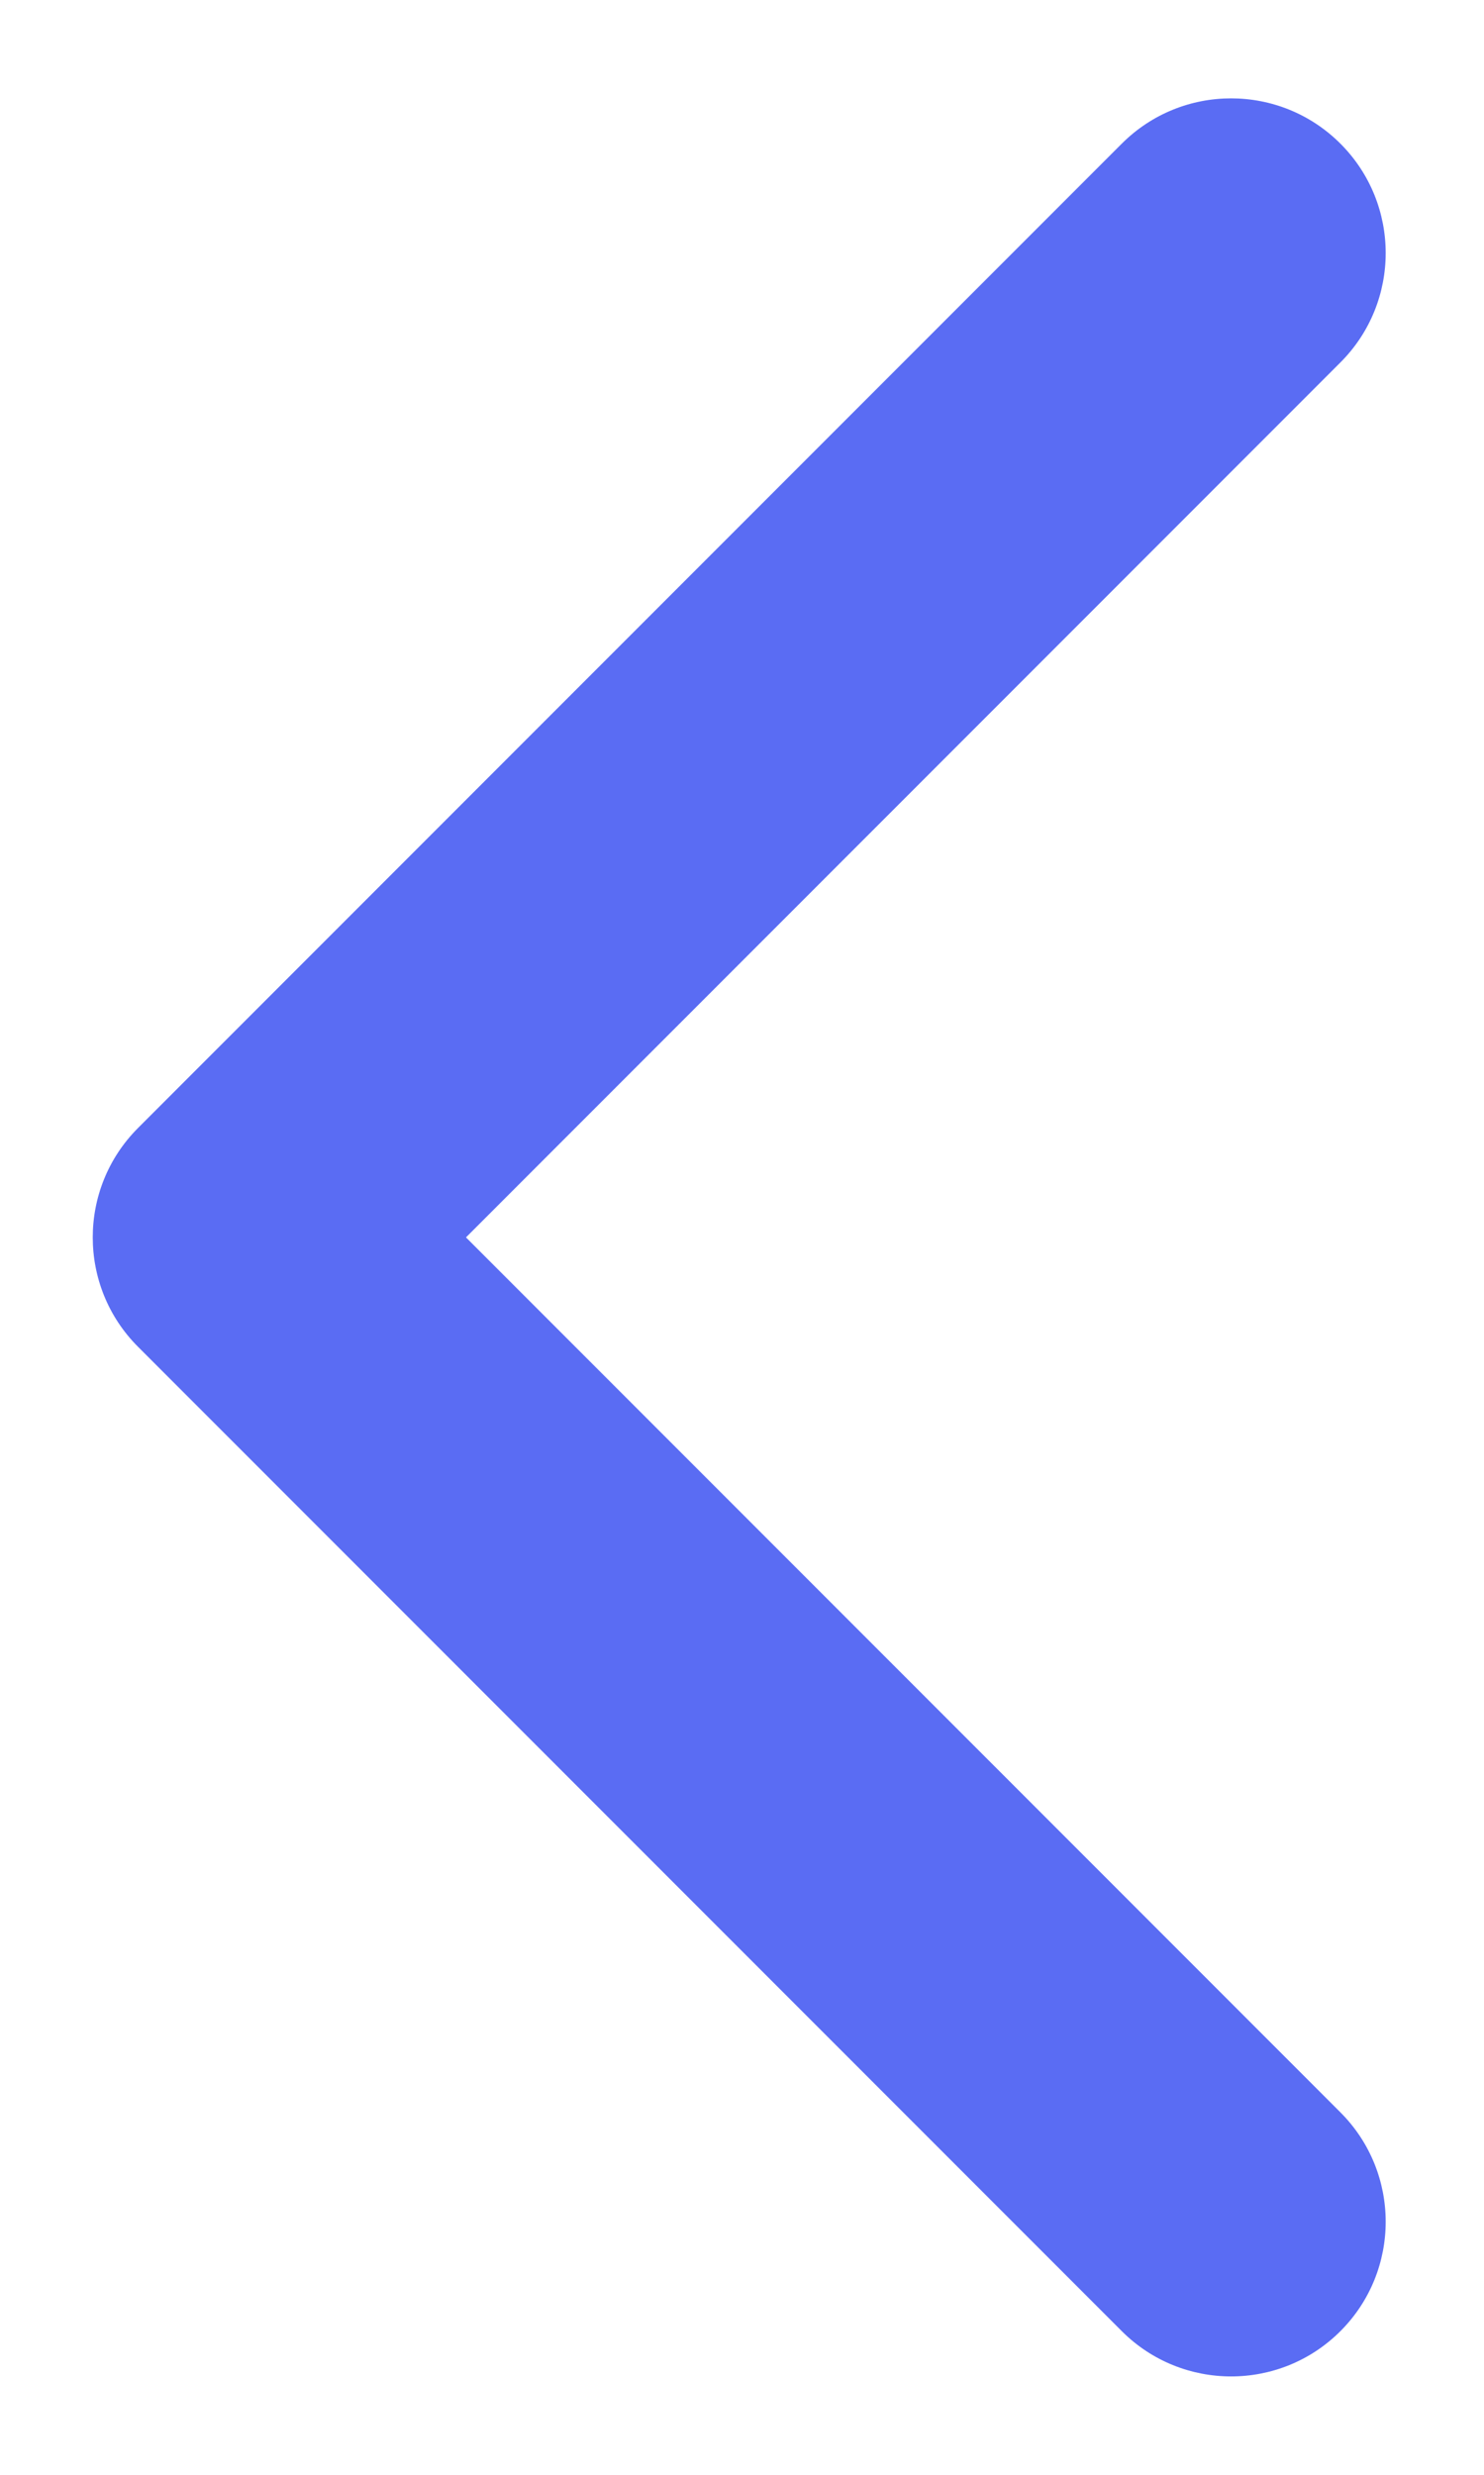 <svg width="12" height="20" viewBox="0 0 12 20" fill="none" xmlns="http://www.w3.org/2000/svg">
<path d="M1.116 9.116C0.628 9.604 0.628 10.396 1.116 10.884L9.071 18.839C9.559 19.327 10.351 19.327 10.839 18.839C11.327 18.351 11.327 17.559 10.839 17.071L3.768 10L10.839 2.929C11.327 2.441 11.327 1.649 10.839 1.161C10.351 0.673 9.559 0.673 9.071 1.161L1.116 9.116ZM2.858 8.75H2V11.25H2.858V8.75Z" fill="#5A6CF3"/>
</svg>
